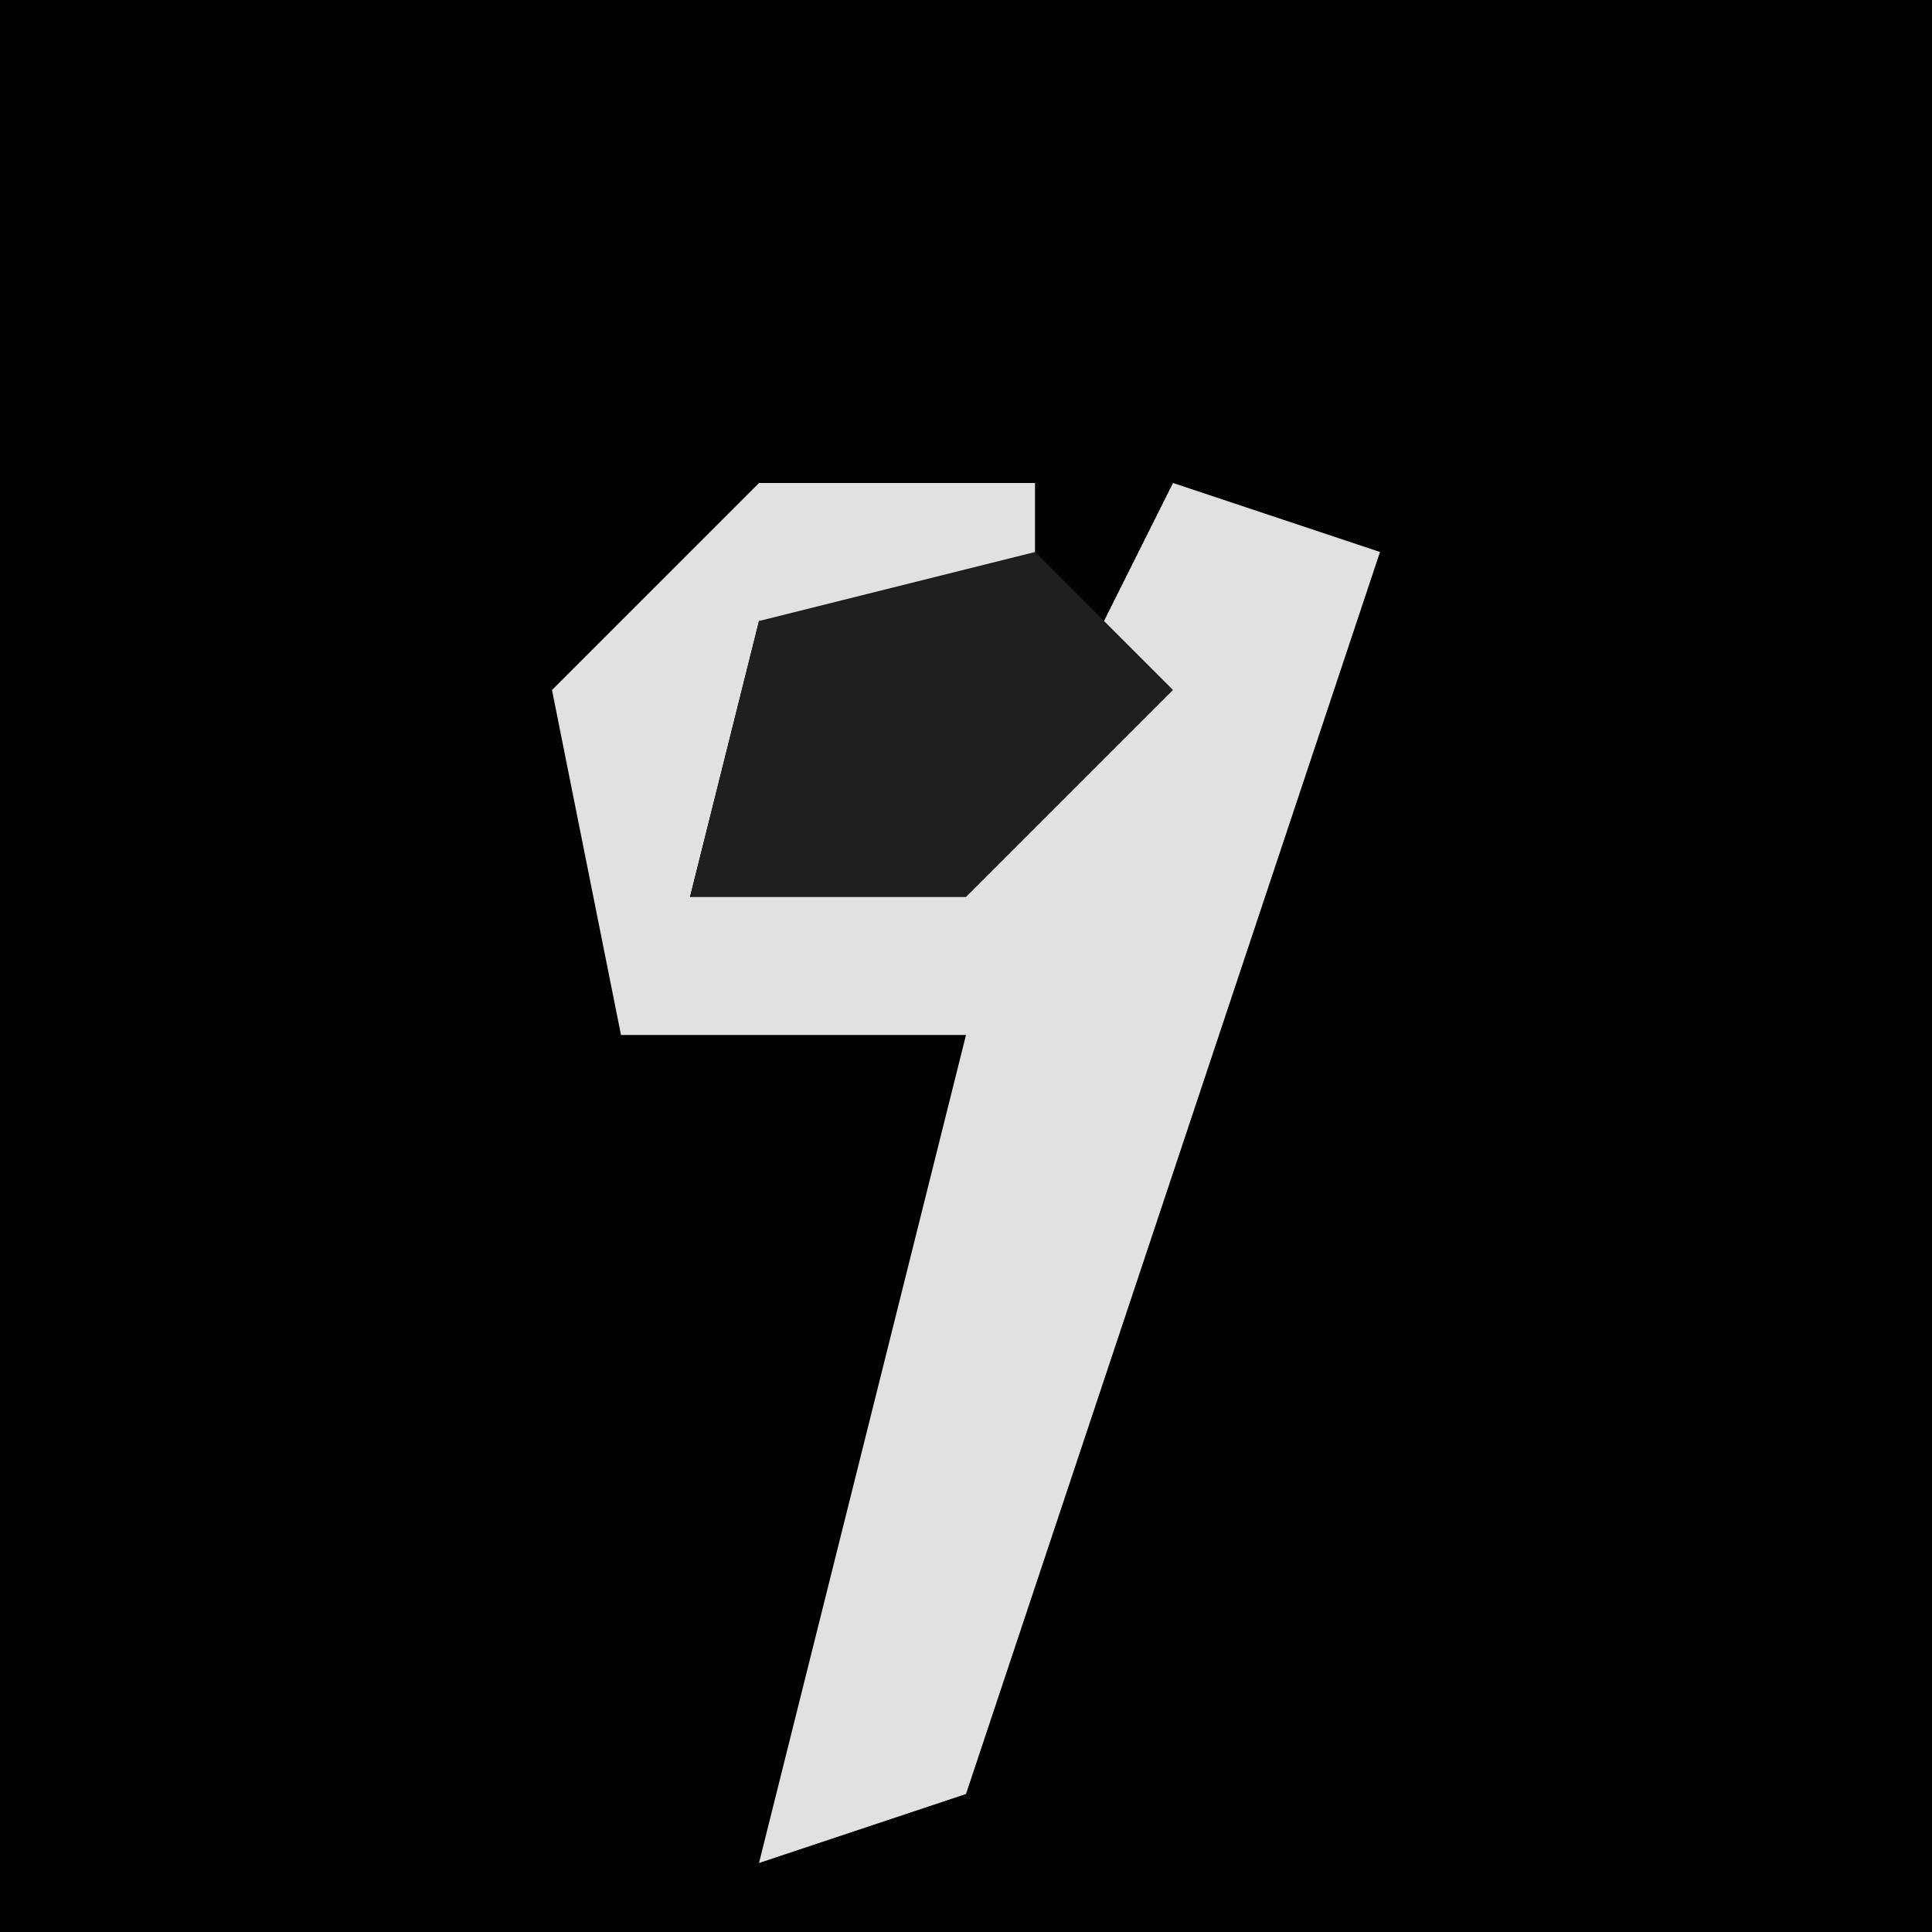 <?xml version="1.0" encoding="UTF-8"?>
<svg version="1.1" xmlns="http://www.w3.org/2000/svg" width="28" height="28">
<path d="M0,0 L28,0 L28,28 L0,28 Z " fill="#020202" transform="translate(0,0)"/>
<path d="M0,0 L4,0 L4,2 L0,2 L-1,6 L4,4 L6,0 L9,1 L3,19 L0,20 L3,8 L-2,8 L-3,3 Z " fill="#E1E1E1" transform="translate(11,7)"/>
<path d="M0,0 L2,2 L-1,5 L-5,5 L-4,1 Z " fill="#1F1F1F" transform="translate(15,8)"/>
</svg>
